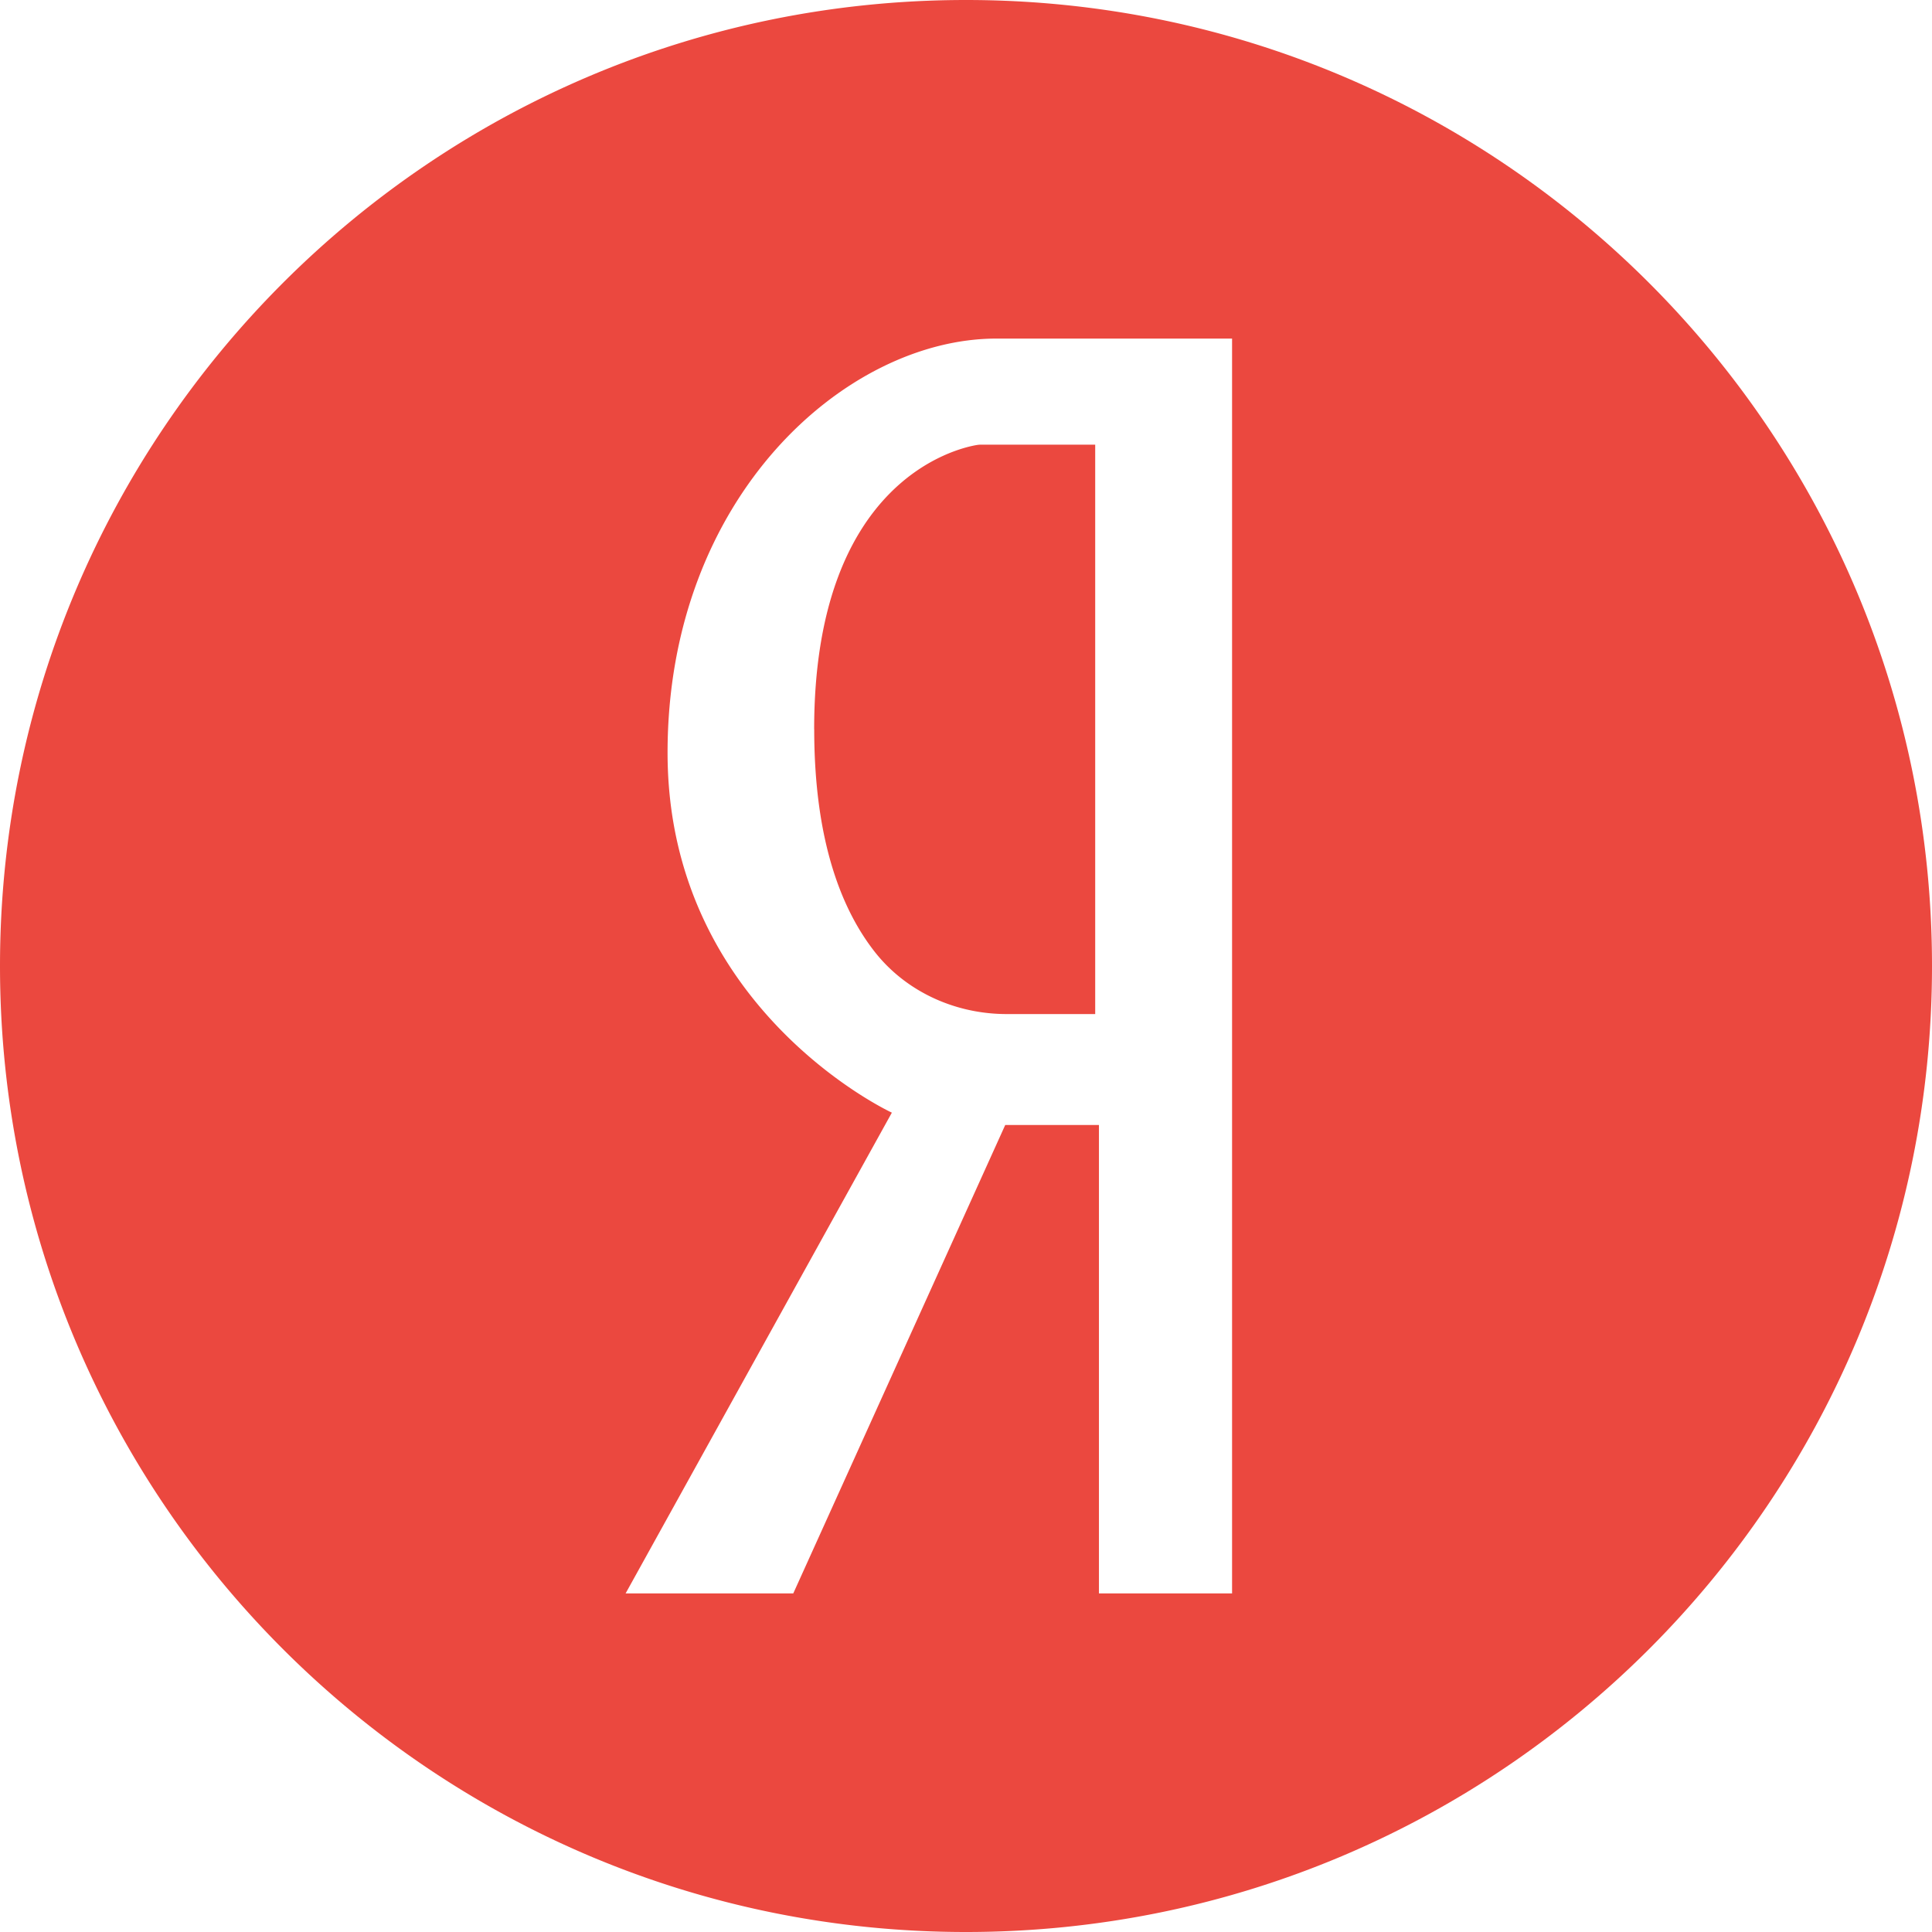 <svg width="32" height="32" viewBox="0 0 32 32" fill="none" xmlns="http://www.w3.org/2000/svg"><path fill-rule="evenodd" clip-rule="evenodd" d="M16 32c8.837 0 16-7.163 16-16S24.837 0 16 0 0 7.163 0 16s7.163 16 16 16zm.65-13.367l-3.511 7.759h-2.777l4.41-7.963s-3.715-1.714-3.715-5.961c0-4.246 2.96-6.86 5.446-6.86h3.904v20.784h-2.205v-7.759H16.65zm-3.164-6.553c0 1.883.472 3.017 1.014 3.7.523.656 1.334 1.016 2.173 1.016h1.467V7.365h-1.886a.425.425 0 00-.07.005c-.327.053-2.699.586-2.699 4.71z" fill="#EB483F"/></svg>